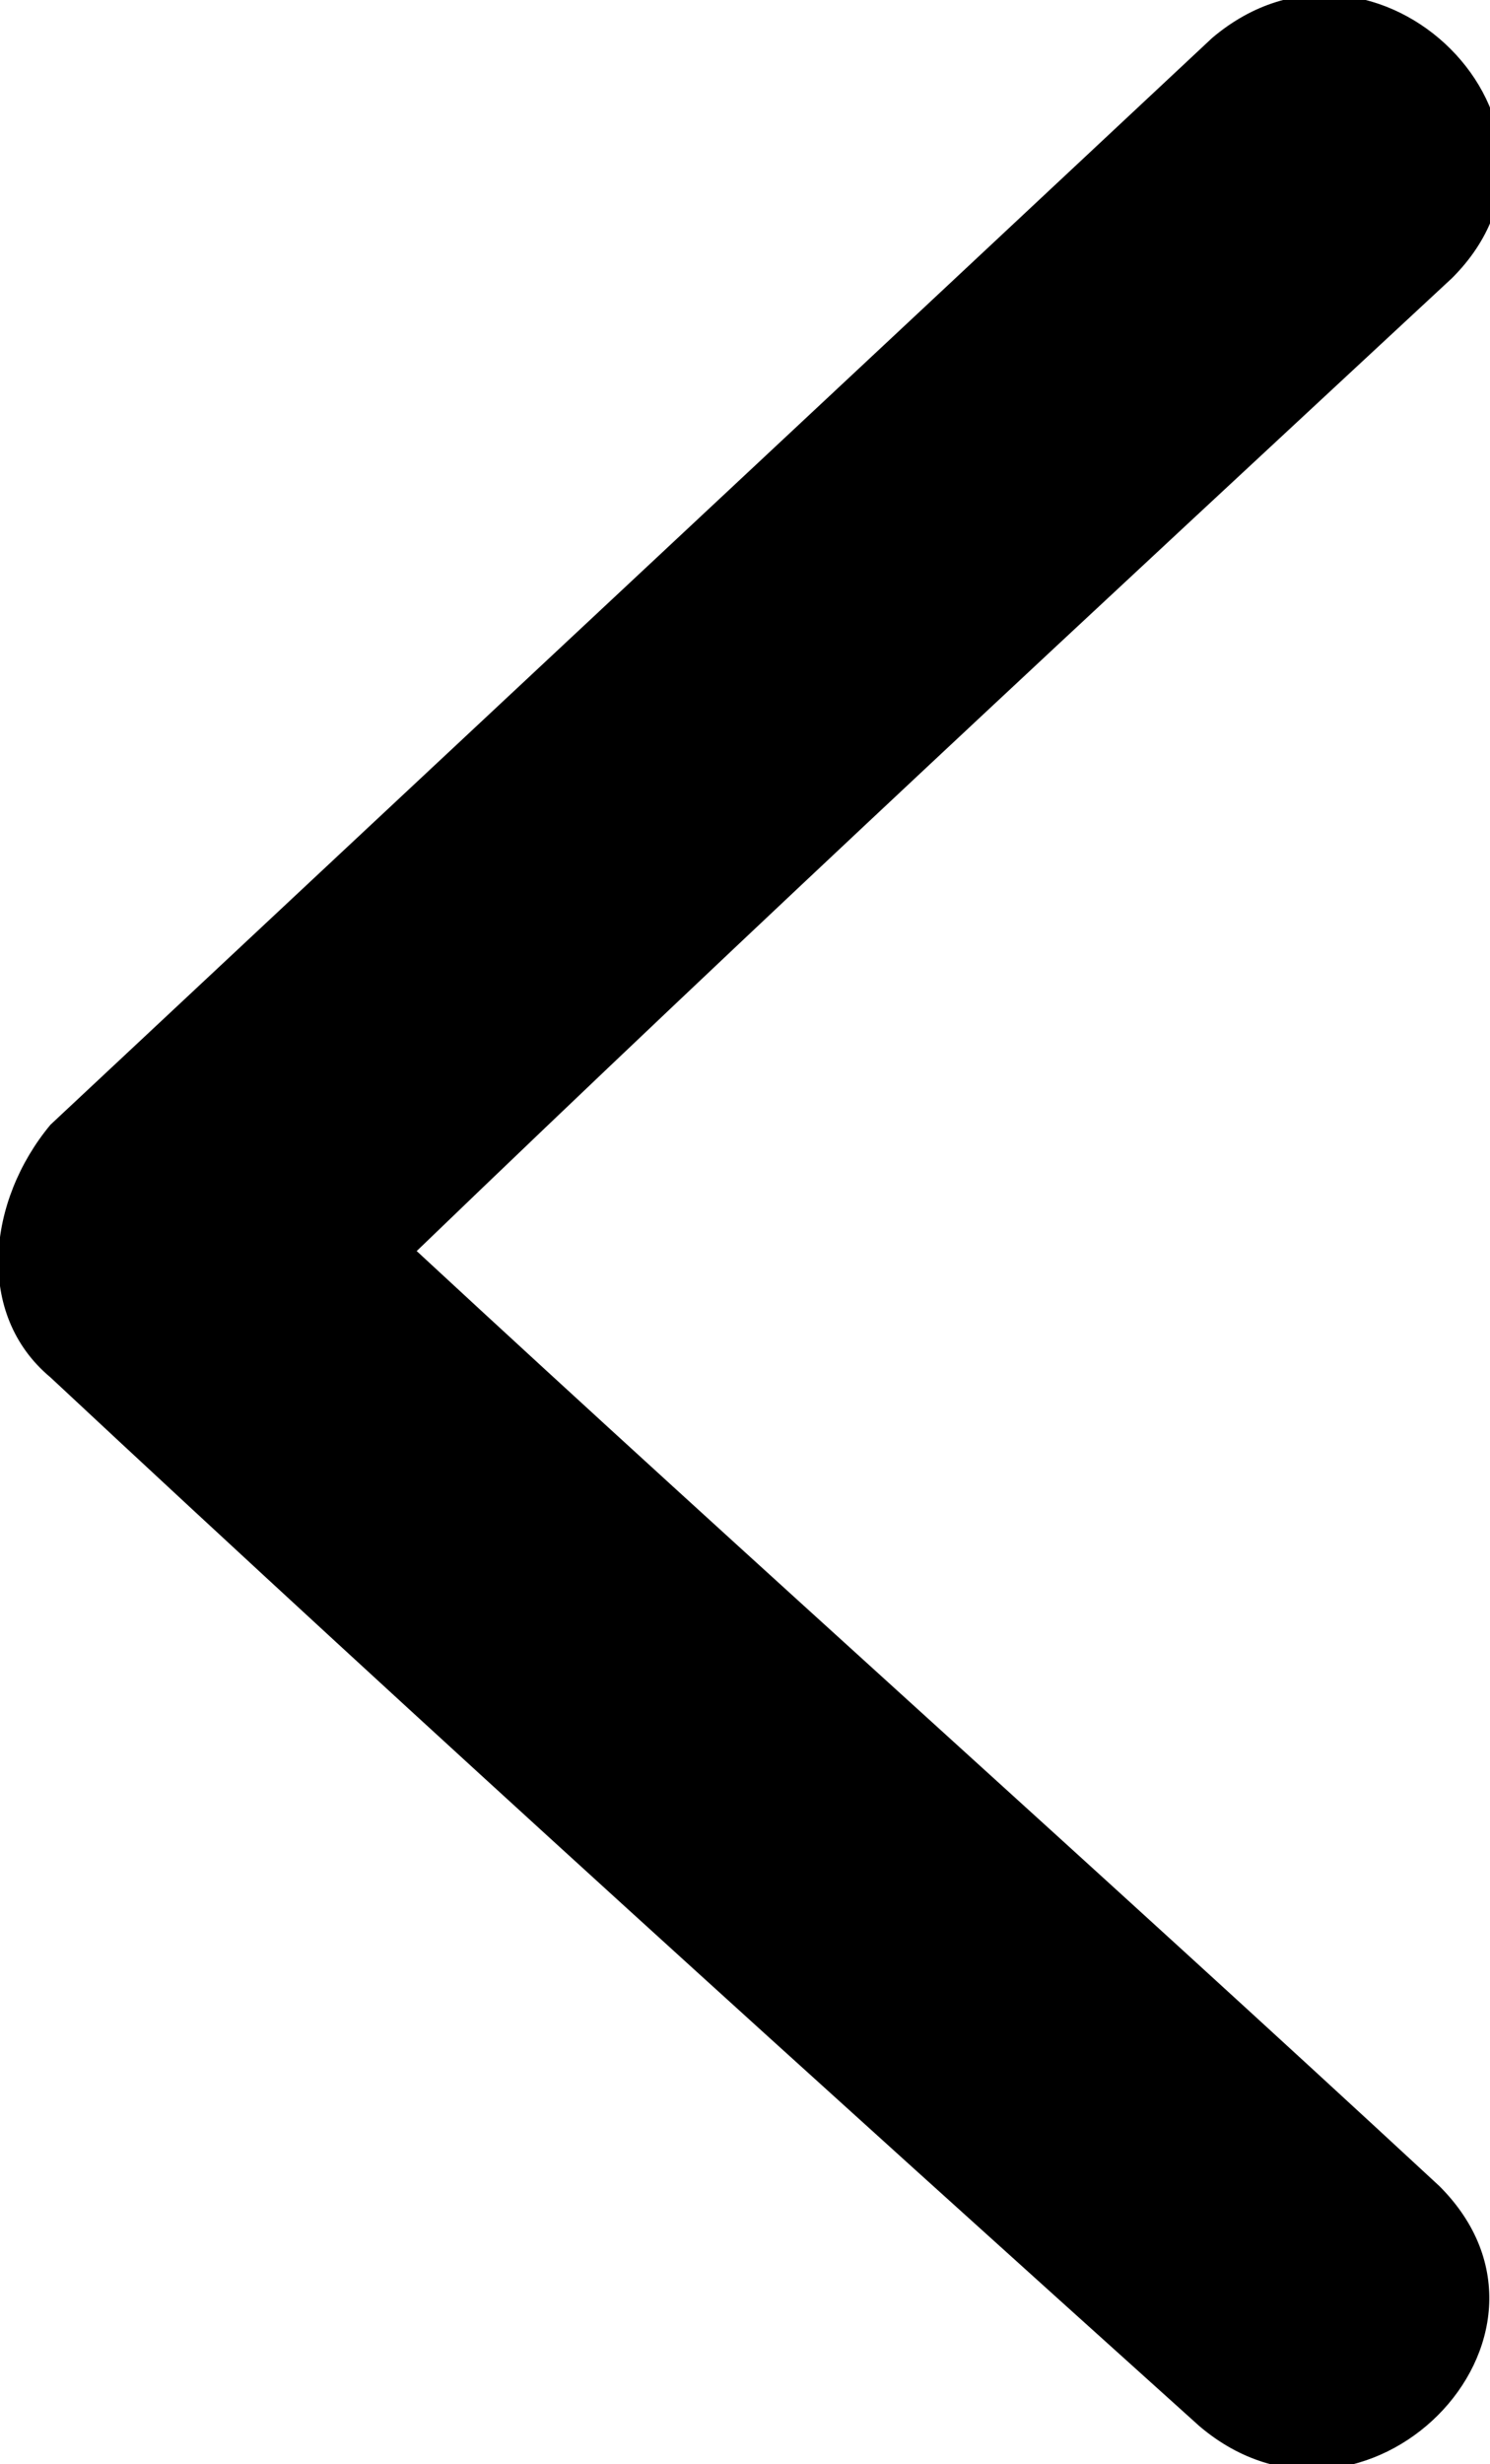 <?xml version="1.0" encoding="utf-8"?>
<!-- Generator: Adobe Illustrator 22.1.0, SVG Export Plug-In . SVG Version: 6.00 Build 0)  -->
<svg version="1.1" id="Warstwa_1" xmlns="http://www.w3.org/2000/svg" xmlns:xlink="http://www.w3.org/1999/xlink" x="0px" y="0px"
	 viewBox="420 417.6 11.8 19.5" style="enable-background:new 420 417.6 11.8 19.5;" xml:space="preserve">
<style type="text/css">
	.st0{fill-rule:evenodd;clip-rule:evenodd;}
</style>
<path class="st0" d="M420.4,428.5c3,2.8,6.1,5.6,9.1,8.3c1.3,1.1,3.1-0.7,1.9-1.9c-2.7-2.5-5.4-4.9-8.1-7.4c2.7-2.6,5.4-5.1,8.2-7.7
	c1.2-1.2-0.6-3-1.9-1.9c-3.1,2.9-6.1,5.7-9.2,8.6C419.9,427.1,419.8,428,420.4,428.5z"/>
</svg>
